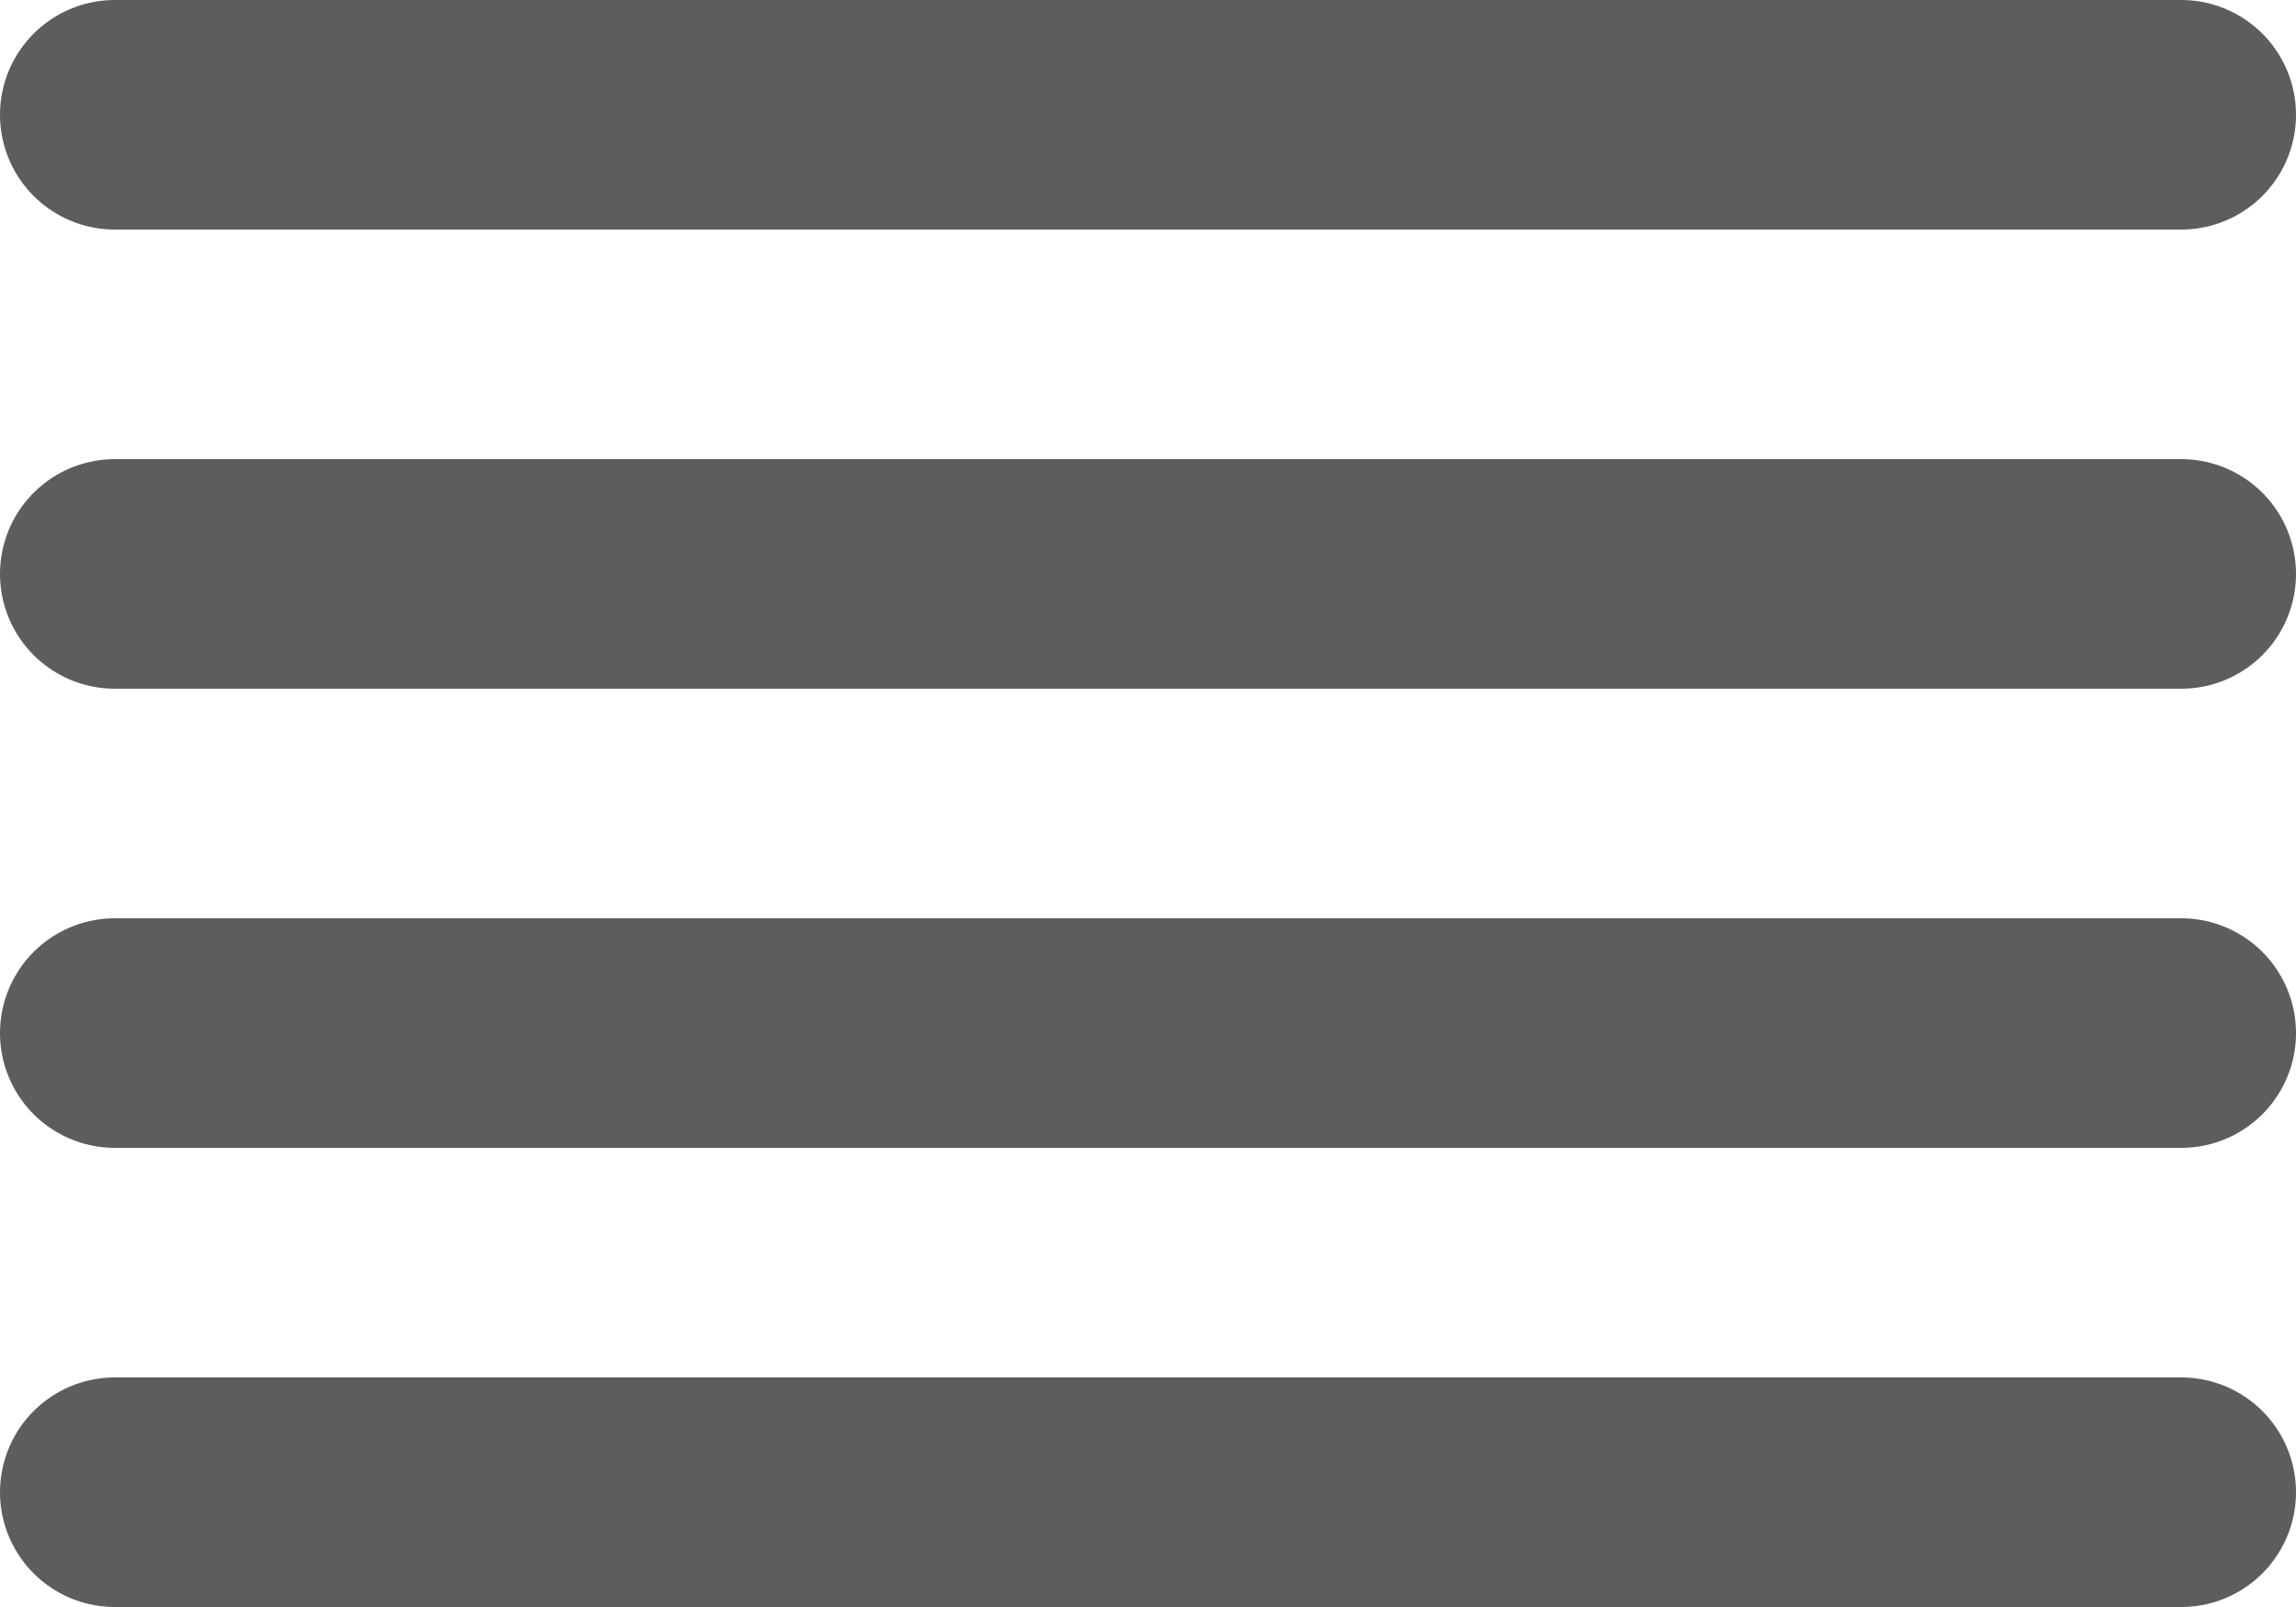 <svg xmlns="http://www.w3.org/2000/svg" width="20" height="14" viewBox="0 0 20 14">
  <g id="align-justify" transform="translate(1 1)">
    <line id="Line_190" data-name="Line 190" x1="18" transform="translate(0 4)" fill="none" stroke="#5d5d5d" stroke-linecap="round" stroke-linejoin="round" stroke-width="2"/>
    <line id="Line_191" data-name="Line 191" x1="18" transform="translate(0)" fill="none" stroke="#5d5d5d" stroke-linecap="round" stroke-linejoin="round" stroke-width="2"/>
    <line id="Line_192" data-name="Line 192" x1="18" transform="translate(0 8)" fill="none" stroke="#5d5d5d" stroke-linecap="round" stroke-linejoin="round" stroke-width="2"/>
    <line id="Line_193" data-name="Line 193" x1="18" transform="translate(0 12)" fill="none" stroke="#5d5d5d" stroke-linecap="round" stroke-linejoin="round" stroke-width="2"/>
  </g>
</svg>

